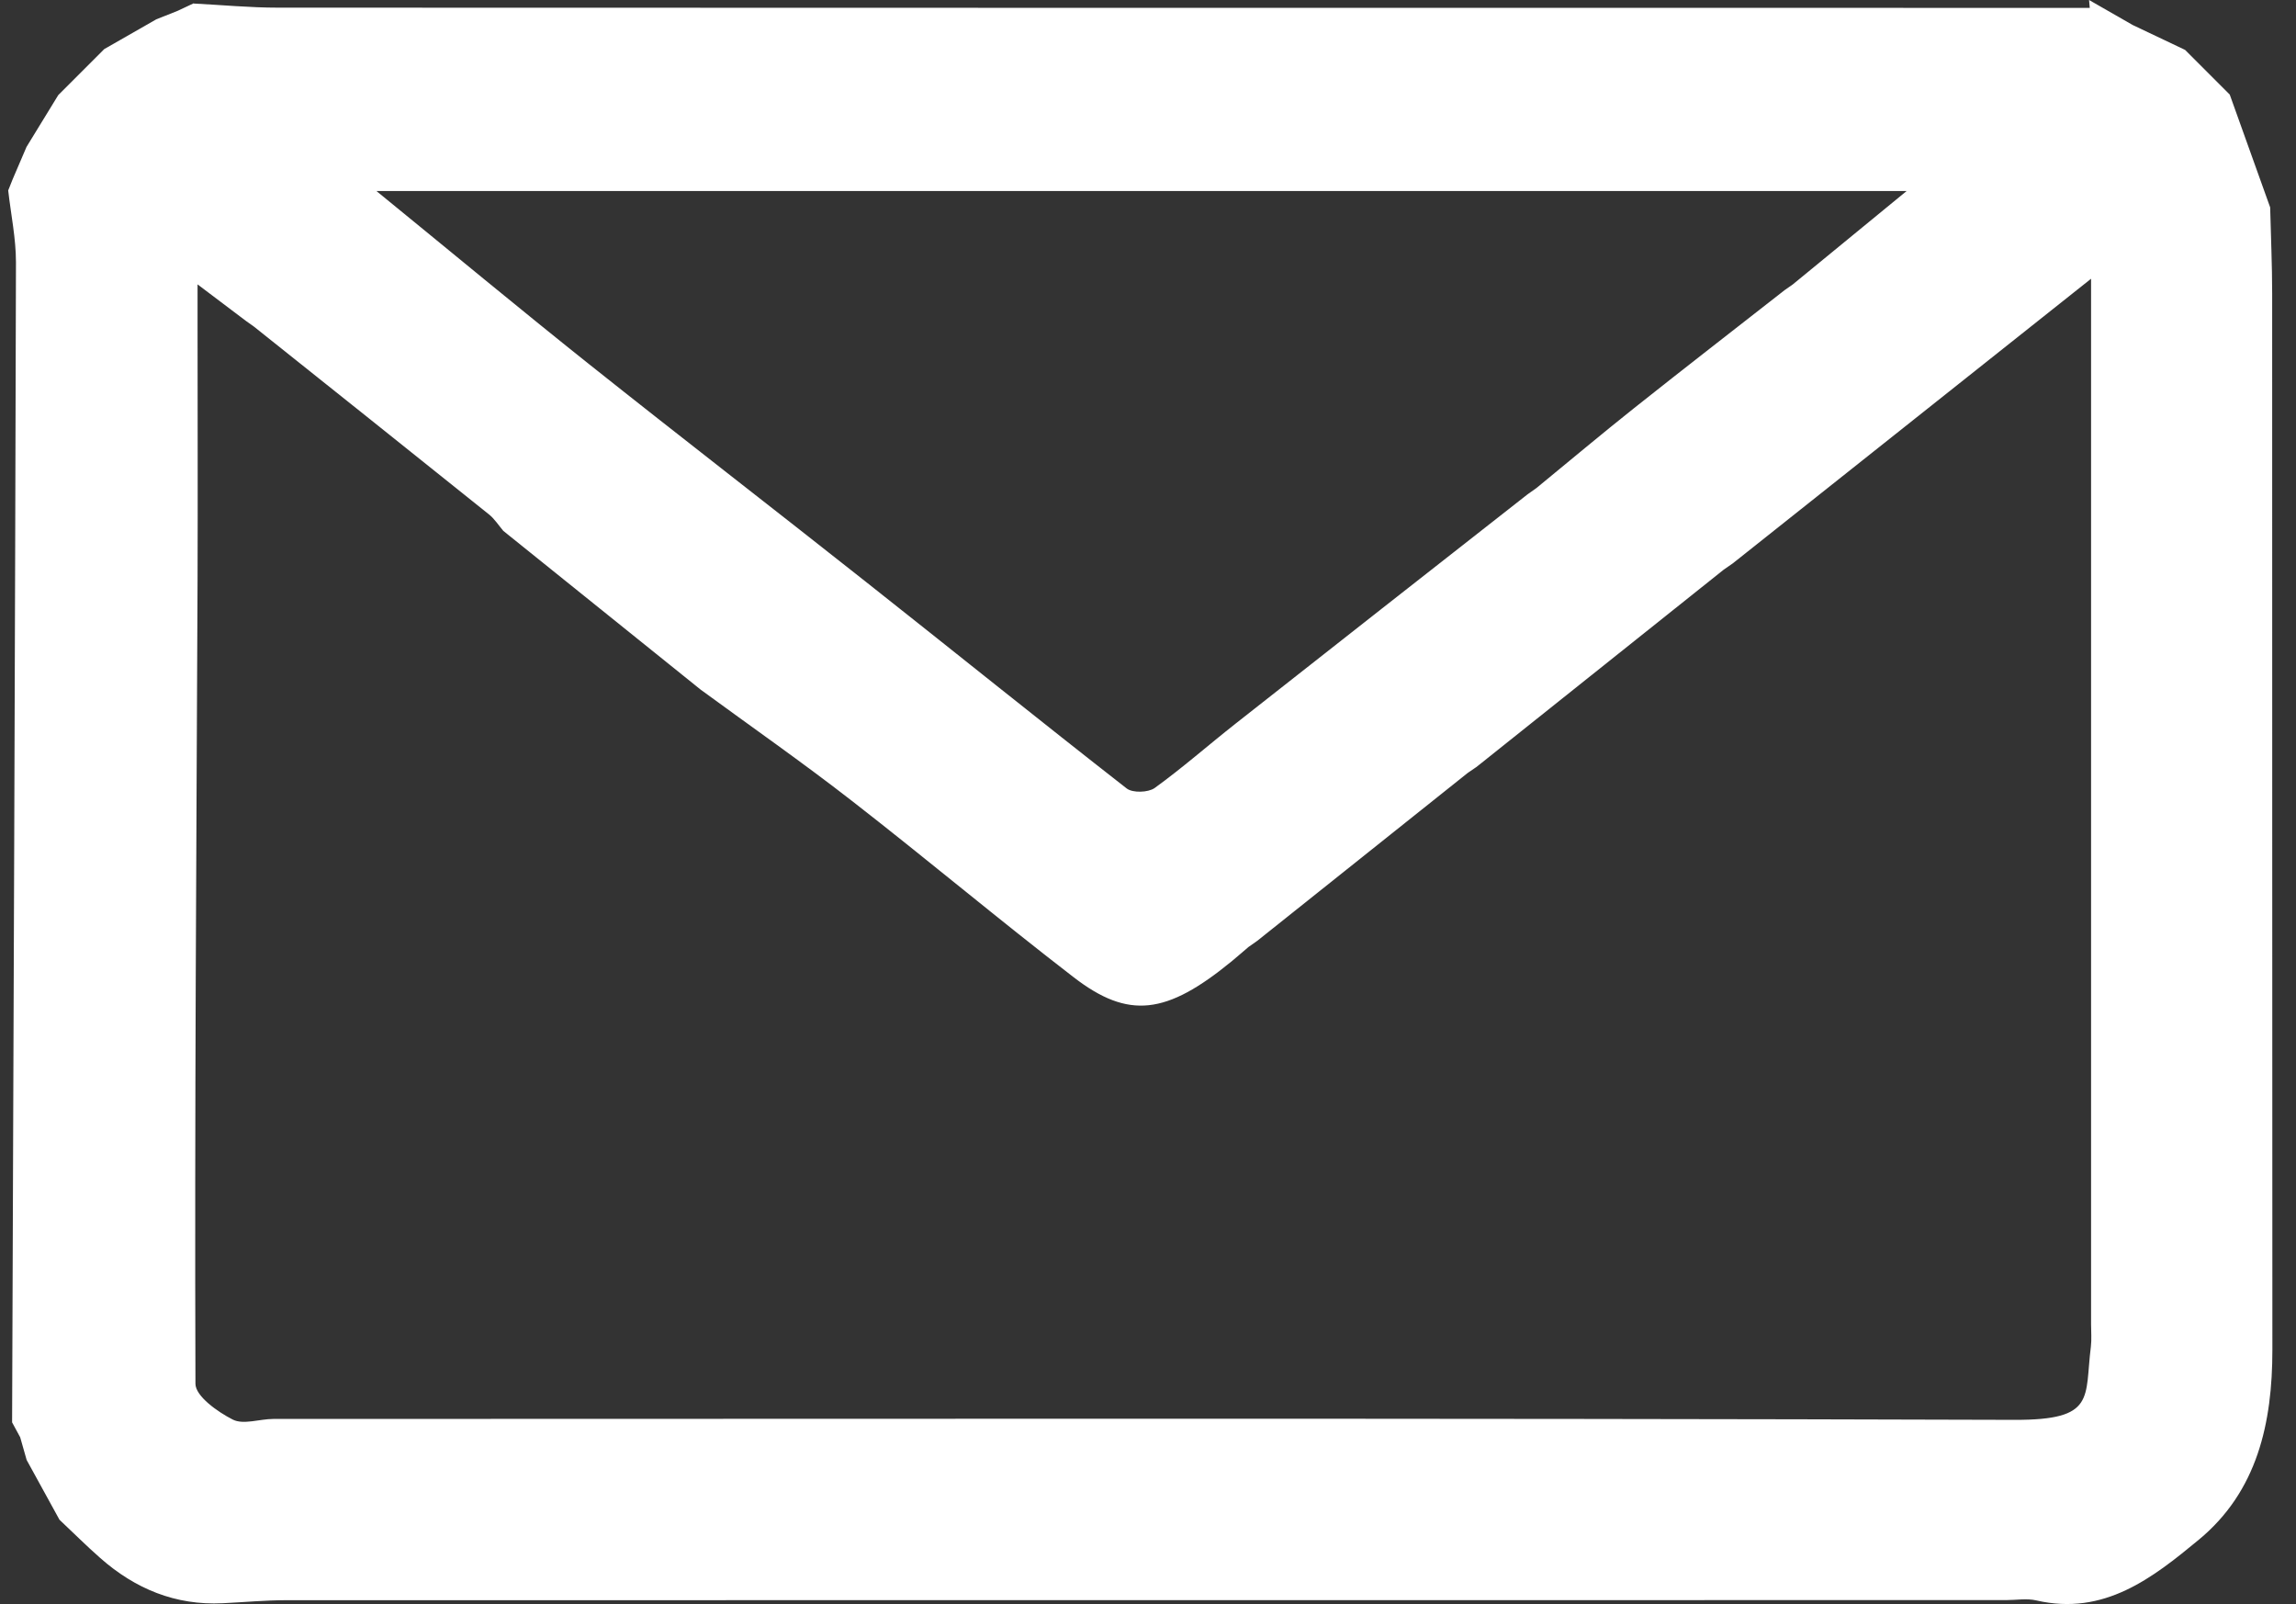 <svg width="63" height="44" viewBox="0 0 63 44" fill="none" xmlns="http://www.w3.org/2000/svg">
<rect x="0" y="0" width="63" height="44" fill="#333333" stroke="none"/>
<g id="icon mail">
<path id="Vector" d="M5.316 0.097C6.084 0.136 6.853 0.21 7.622 0.21C23.413 0.216 39.2 0.216 54.99 0.216H57.341L57.322 0L58.519 0.686C58.998 0.913 59.479 1.142 59.957 1.369C60.366 1.778 60.776 2.185 61.182 2.594C61.553 3.625 61.921 4.657 62.291 5.688C62.31 6.477 62.346 7.265 62.346 8.05C62.349 17.71 62.346 27.366 62.352 37.026C62.352 39.031 61.943 40.906 60.333 42.236C59.069 43.281 57.734 44.332 55.875 43.901C55.613 43.84 55.325 43.892 55.049 43.892C39.319 43.892 23.589 43.892 7.86 43.895C7.276 43.895 6.696 43.95 6.112 43.978C4.815 44.042 3.709 43.583 2.752 42.739C2.368 42.402 2.006 42.039 1.632 41.688C1.331 41.141 1.032 40.596 0.731 40.048C0.673 39.841 0.615 39.634 0.554 39.426C0.479 39.291 0.407 39.153 0.332 39.017C0.371 28.409 0.413 17.801 0.438 7.193C0.438 6.537 0.299 5.879 0.225 5.224C0.266 5.122 0.308 5.022 0.346 4.92C0.473 4.624 0.601 4.325 0.728 4.029C1.018 3.556 1.309 3.083 1.599 2.608C2.019 2.187 2.44 1.767 2.86 1.347C3.336 1.076 3.811 0.805 4.287 0.531C4.486 0.451 4.685 0.373 4.884 0.293C5.028 0.227 5.169 0.158 5.313 0.091L5.316 0.097ZM49.197 7.798C50.19 6.985 51.18 6.172 52.316 5.24H10.329C12.379 6.911 14.259 8.473 16.173 9.997C18.681 11.993 21.217 13.949 23.73 15.937C26.128 17.831 28.506 19.748 30.915 21.628C31.078 21.755 31.504 21.741 31.681 21.617C32.447 21.064 33.158 20.436 33.899 19.853C36.567 17.751 39.242 15.655 41.916 13.559C41.996 13.501 42.076 13.445 42.159 13.387C43.052 12.655 43.937 11.911 44.842 11.192C46.21 10.105 47.593 9.035 48.968 7.959C49.042 7.906 49.12 7.854 49.194 7.801L49.197 7.798ZM40.503 21.045C40.425 21.097 40.35 21.15 40.273 21.202C38.348 22.737 36.424 24.272 34.499 25.807C34.419 25.865 34.336 25.92 34.256 25.978C34.101 26.108 33.949 26.244 33.794 26.371C32.01 27.831 30.97 27.972 29.458 26.805C27.403 25.223 25.415 23.553 23.368 21.963C22.016 20.912 20.608 19.93 19.226 18.918C17.42 17.466 15.617 16.014 13.811 14.563C13.681 14.411 13.57 14.233 13.415 14.109C11.27 12.389 9.118 10.674 6.969 8.96L6.743 8.799C6.355 8.506 5.966 8.213 5.421 7.801C5.421 8.299 5.421 8.628 5.421 8.954C5.421 11.264 5.429 13.575 5.421 15.884C5.39 23.243 5.338 30.602 5.363 37.958C5.363 38.298 5.971 38.729 6.386 38.94C6.679 39.089 7.124 38.923 7.5 38.923C23.429 38.923 39.355 38.898 55.284 38.948C57.521 38.953 57.194 38.342 57.371 36.946C57.396 36.741 57.377 36.534 57.377 36.326C57.377 27.225 57.377 18.124 57.377 9.021V7.646C53.953 10.365 50.748 12.909 47.543 15.456C47.463 15.511 47.38 15.569 47.3 15.624C45.035 17.43 42.77 19.236 40.505 21.045H40.503Z" fill="white"/>
</g>
</svg>
